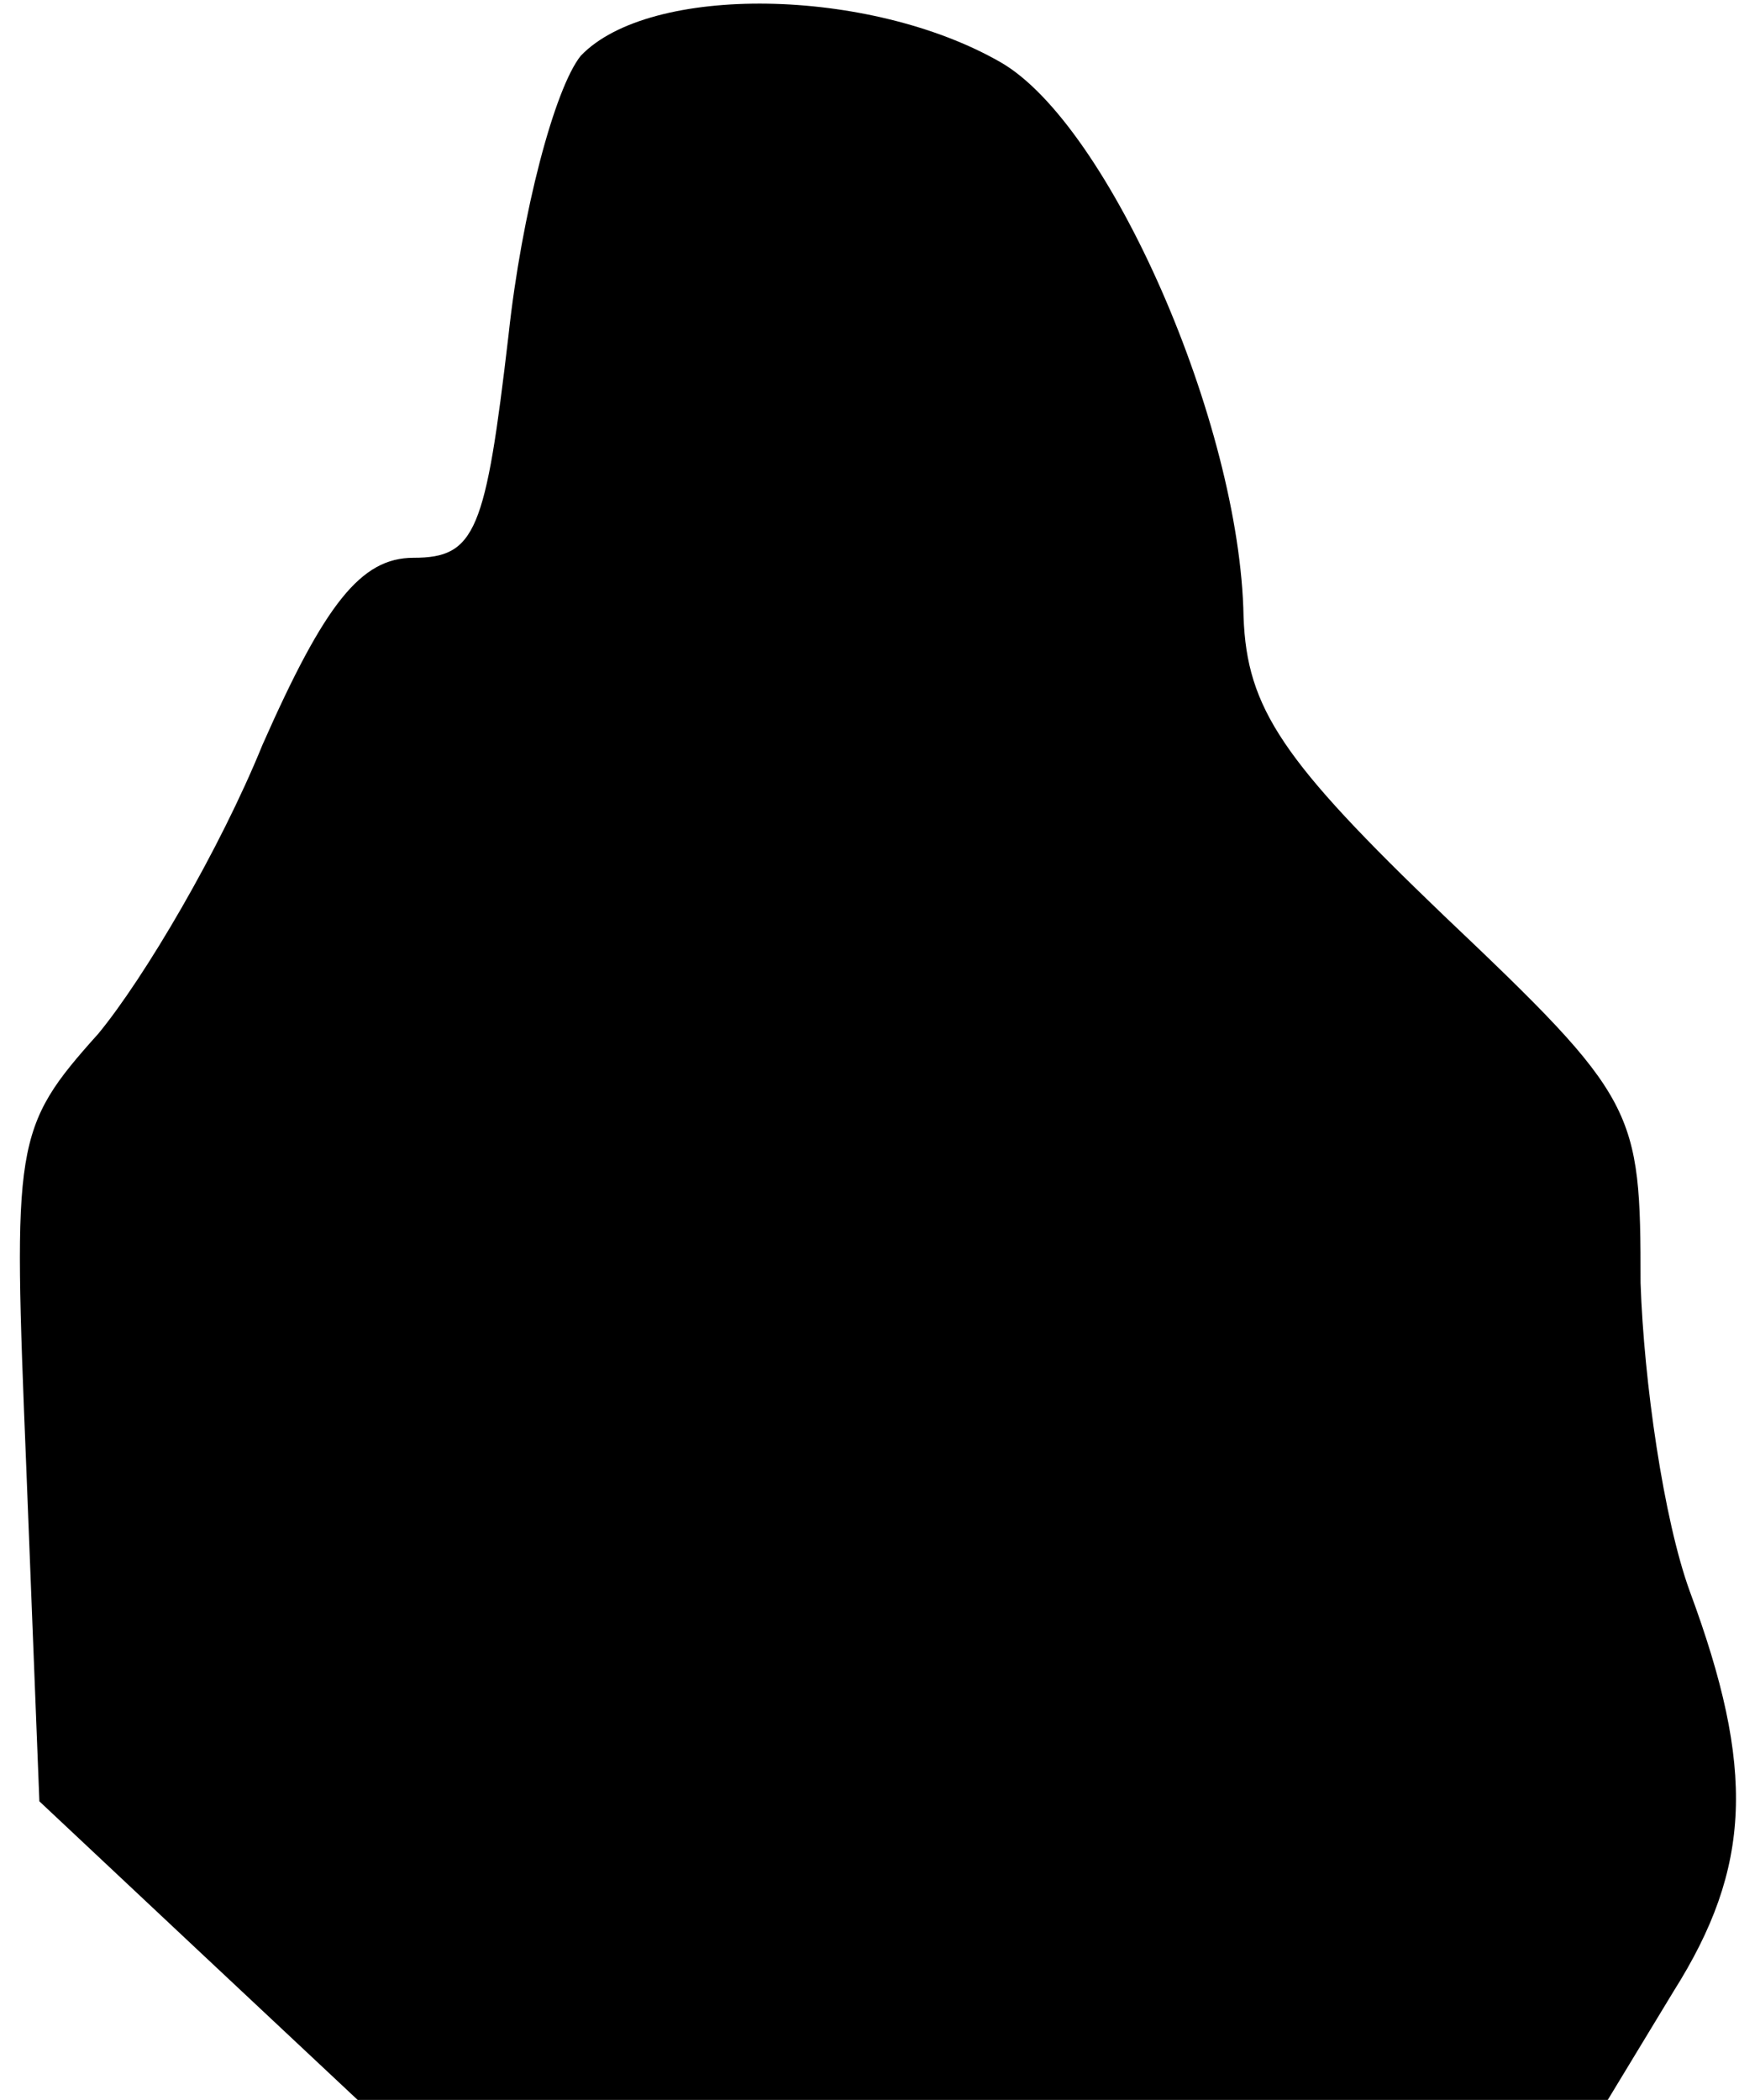 <?xml version="1.0" standalone="no"?>
<!DOCTYPE svg PUBLIC "-//W3C//DTD SVG 20010904//EN"
 "http://www.w3.org/TR/2001/REC-SVG-20010904/DTD/svg10.dtd">
<svg version="1.0" xmlns="http://www.w3.org/2000/svg"
 width="53pt" height="64pt" viewBox="0 0 53 64"
 preserveAspectRatio="xMidYMid meet">
<g transform="translate(0,64) scale(0.1,-0.1)"
fill="#000000" stroke="none">
<path fill="#000000" stroke="none" d="M177 623 c-8 -10 -18 -48 -22 -85 -7
-60 -10 -68 -29 -68 -16 0 -27 -14 -46 -57 -13 -32 -36 -71 -50 -88 -26 -29
-26 -33 -22 -132 l4 -102 49 -46 48 -45 191 0 190 0 20 33 c24 38 25 68 5 122
-8 22 -14 64 -15 94 0 53 -1 56 -60 112 -49 47 -60 63 -61 91 -1 59 -41 150
-74 169 -40 23 -107 24 -128 2z"/>
</g>
</svg>
